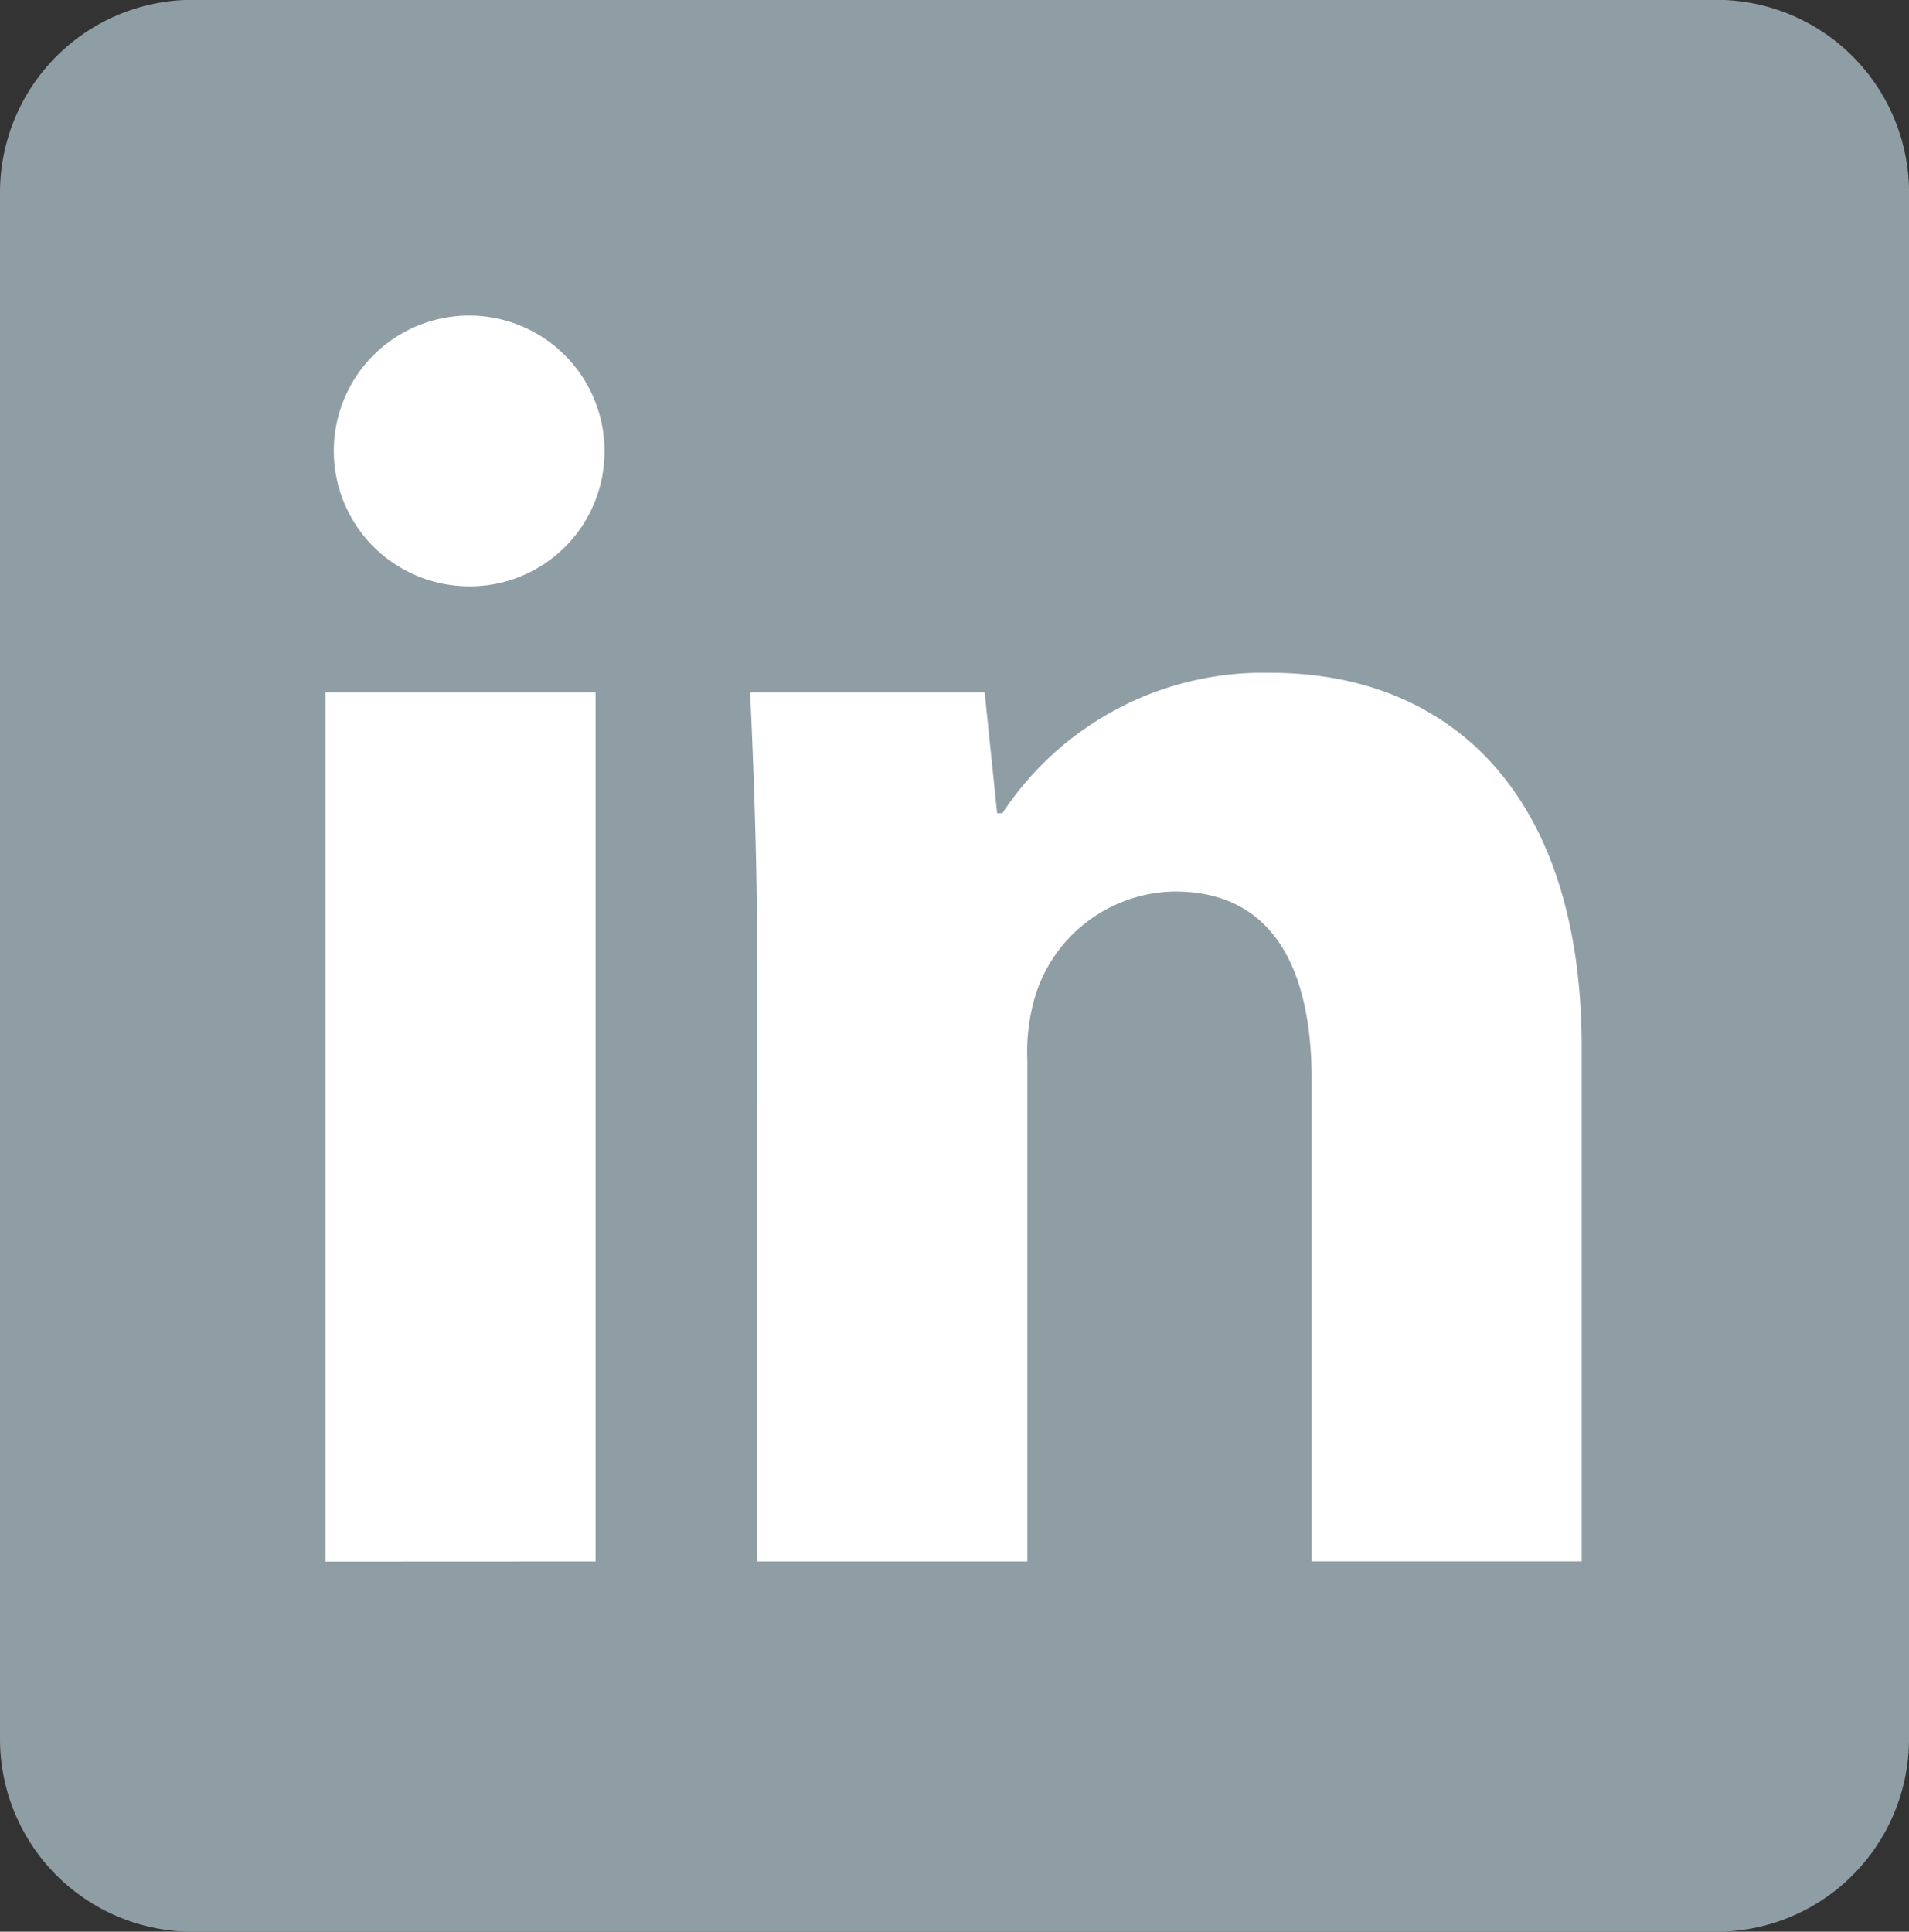 <svg xmlns="http://www.w3.org/2000/svg" width="47.438" height="48" viewBox="0 0 47.438 48">
  <rect x="0" y="0" width="47.438" height="48" fill="#333333" stroke="none"/>
  <g id="Group_3" data-name="Group 3" transform="translate(-633.225 -217.004)">
    <path id="Path_2" data-name="Path 2" d="M680.663,260.205a4.79,4.79,0,0,1-4.783,4.8H638.008a4.79,4.79,0,0,1-4.783-4.8V221.8a4.79,4.79,0,0,1,4.783-4.8h37.873a4.79,4.79,0,0,1,4.783,4.8Z" transform="translate(0 0)" fill="#8f9ea5"/>
    <g id="Group_2" data-name="Group 2" transform="translate(641.137 224.85)">
      <path id="Path_9" data-name="Path 9" d="M671.763,251.332a3.345,3.345,0,0,1-3.62,3.356,3.363,3.363,0,1,1,3.62-3.356Zm-6.932,27.6V257.337h6.711v21.592Z" transform="translate(-664.654 -247.976)" fill="#fff"/>
      <path id="Path_10" data-name="Path 10" d="M701.807,285.938c0-2.693-.088-4.945-.176-6.888h5.828l.309,3h.132a7.754,7.754,0,0,1,6.668-3.488c4.415,0,7.727,2.959,7.727,9.317v12.761h-6.711V288.676c0-2.782-.972-4.68-3.4-4.68a3.685,3.685,0,0,0-3.444,2.516,4.832,4.832,0,0,0-.221,1.678v12.452h-6.711Z" transform="translate(-690.902 -269.689)" fill="#fff"/>
    </g>
  </g>
</svg>
